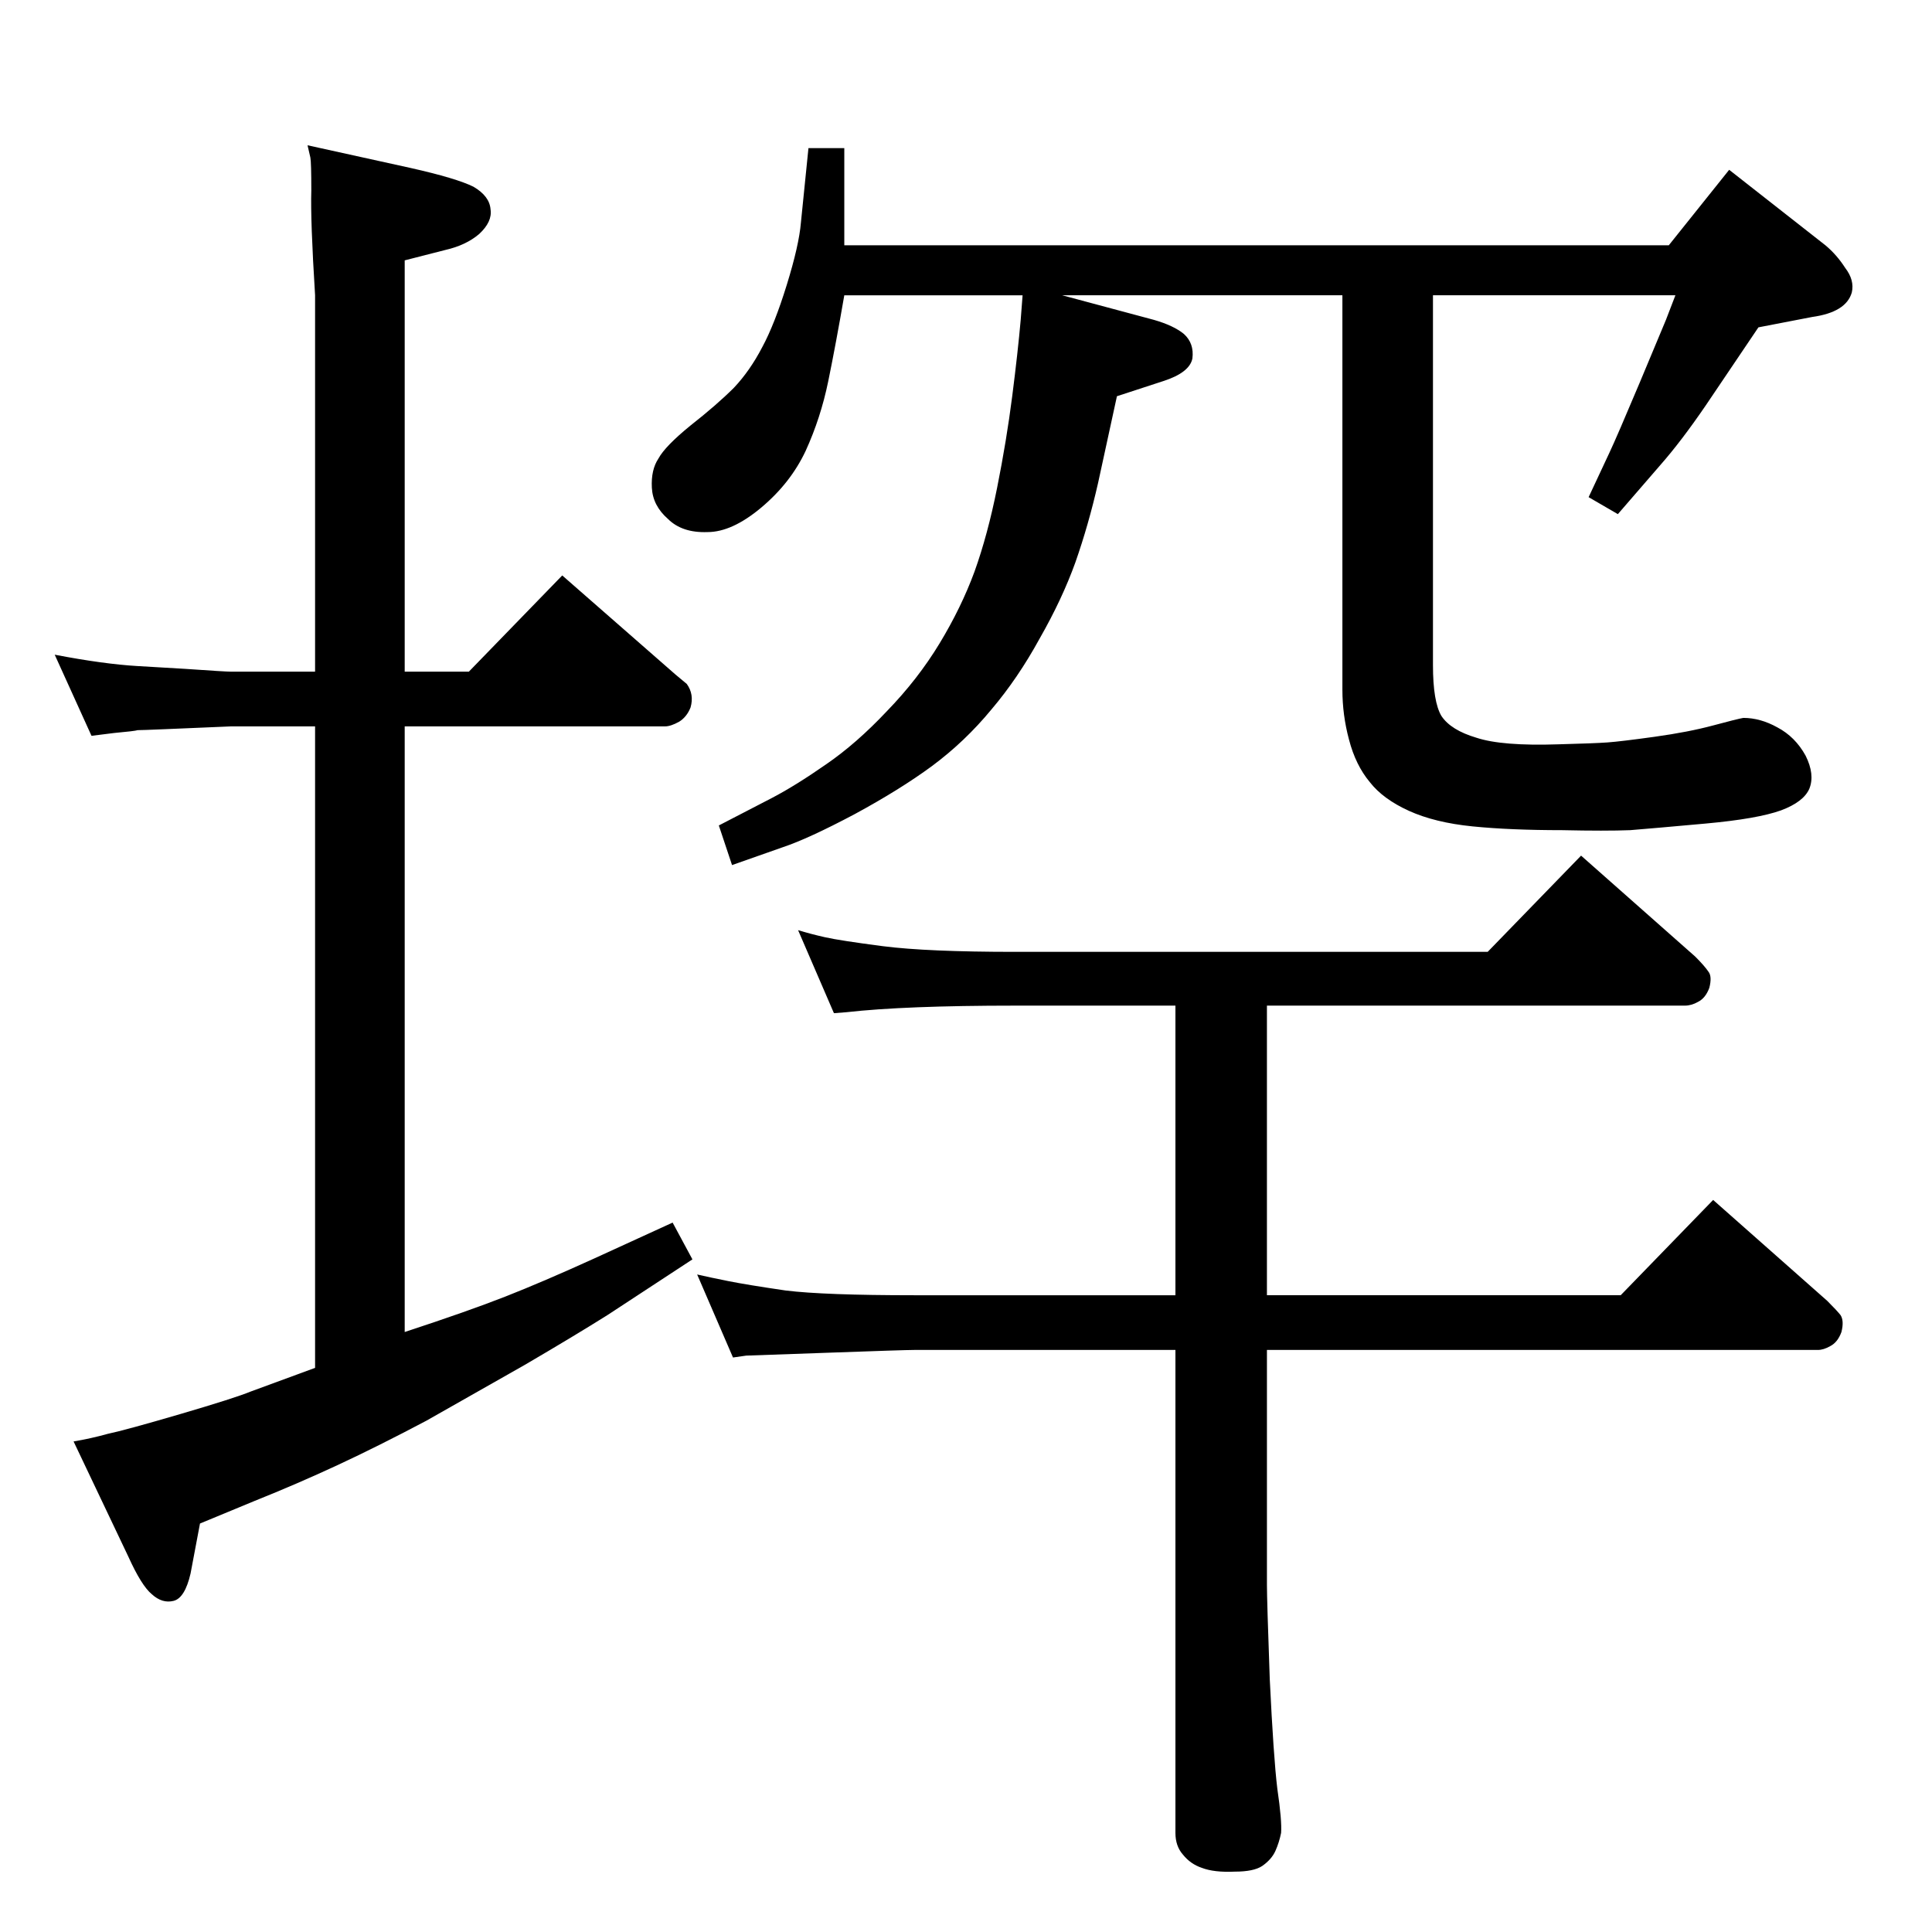 <?xml version="1.0" standalone="no"?>
<!DOCTYPE svg PUBLIC "-//W3C//DTD SVG 1.1//EN" "http://www.w3.org/Graphics/SVG/1.1/DTD/svg11.dtd" >
<svg xmlns="http://www.w3.org/2000/svg" xmlns:xlink="http://www.w3.org/1999/xlink" version="1.1" viewBox="0 0 2048 2048">
  <g transform="matrix(1 0 0 -1 0 2048)">
   <path fill="currentColor"
d="M1769 1788l64 80l102 -80q12 -10 21 -24q10 -13 7 -26q-6 -21 -42 -26l-57 -11l-56 -83q-26 -38 -48 -63l-45 -52l-31 18l22 47q8 17 32 74l28 67l10 26h-257v-392q0 -39 9 -54q10 -15 37 -23q27 -9 87 -7q38 1 52 2t50 6t62 12t32 8q18 0 36 -10q19 -10 30 -30
q10 -20 4 -35q-6 -14 -30 -23q-25 -9 -80 -14t-80 -7q-26 -1 -72 0q-55 0 -95 4t-67.5 16.5t-41.5 30.5q-15 18 -22 45q-7 26 -7 53v418h-297l97 -26q21 -6 32 -15q11 -10 9 -26q-3 -15 -31 -24l-49 -16l-20 -92q-10 -44 -24 -84q-14 -39 -38 -81q-23 -42 -51 -75
q-28 -34 -63 -60q-34 -25 -82 -51q-49 -26 -76 -35l-54 -19l-14 42l56 29q25 13 58 36q32 22 64 56q33 34 56 72t37 76q14 39 24 89t16 97t9 81l2 26h-189q-9 -52 -17 -91t-24 -74q-16 -34 -47 -60t-57 -26q-27 -1 -42 14q-16 14 -17 33t7 31q7 13 34 35q28 22 46 40
q17 18 30 43q13 24 26 66t15 66l8 79h38v-103h874zM334 1735q-5 80 -4 111q0 30 -1 35l-3 13l109 -24q49 -11 67 -20q17 -10 18 -24q2 -13 -12 -26q-14 -12 -36 -17l-43 -11v-436h68l99 102l120 -105l12 -10q8 -11 4 -25q-4 -10 -12 -15q-9 -5 -15 -5h-276v-642
q67 22 106.5 37.5t94.5 40.5l83 38l21 -39l-90 -59q-35 -22 -88 -53l-104 -59q-51 -27 -94 -47t-88 -38l-58 -24l-10 -53q-6 -26 -18 -29t-23 7q-11 9 -25 40l-58 122q18 3 36 8q19 4 77 21t75 24l68 25v680h-89l-71 -3q-24 -1 -28 -1q-3 -1 -25 -3l-24 -3l-39 86
q26 -5 48 -8t39 -4l51 -3q43 -3 49 -3h89v399zM1343 675h375l98 101l121 -107q10 -10 14 -15q4 -6 1 -18q-4 -11 -12 -15q-7 -4 -13 -4h-584v-249q0 -16 3 -100q4 -83 8 -116q5 -34 4 -47q-2 -10 -6 -19t-14 -16q-9 -6 -29 -6q-22 -1 -35 4q-12 4 -20 14q-8 9 -8 23v512
h-277q-10 0 -93 -3q-82 -3 -85 -3l-14 -2l-38 88q13 -3 33 -7t61 -10q41 -5 136 -5h277v307h-170q-117 0 -179 -7l-13 -1l-38 88q13 -4 28.5 -7.5t61.5 -9.5q47 -6 140 -6h501l99 102l121 -107q10 -10 14 -16q4 -5 1 -17q-4 -11 -12 -15q-7 -4 -14 -4h-443v-307z" />
  </g>

</svg>
